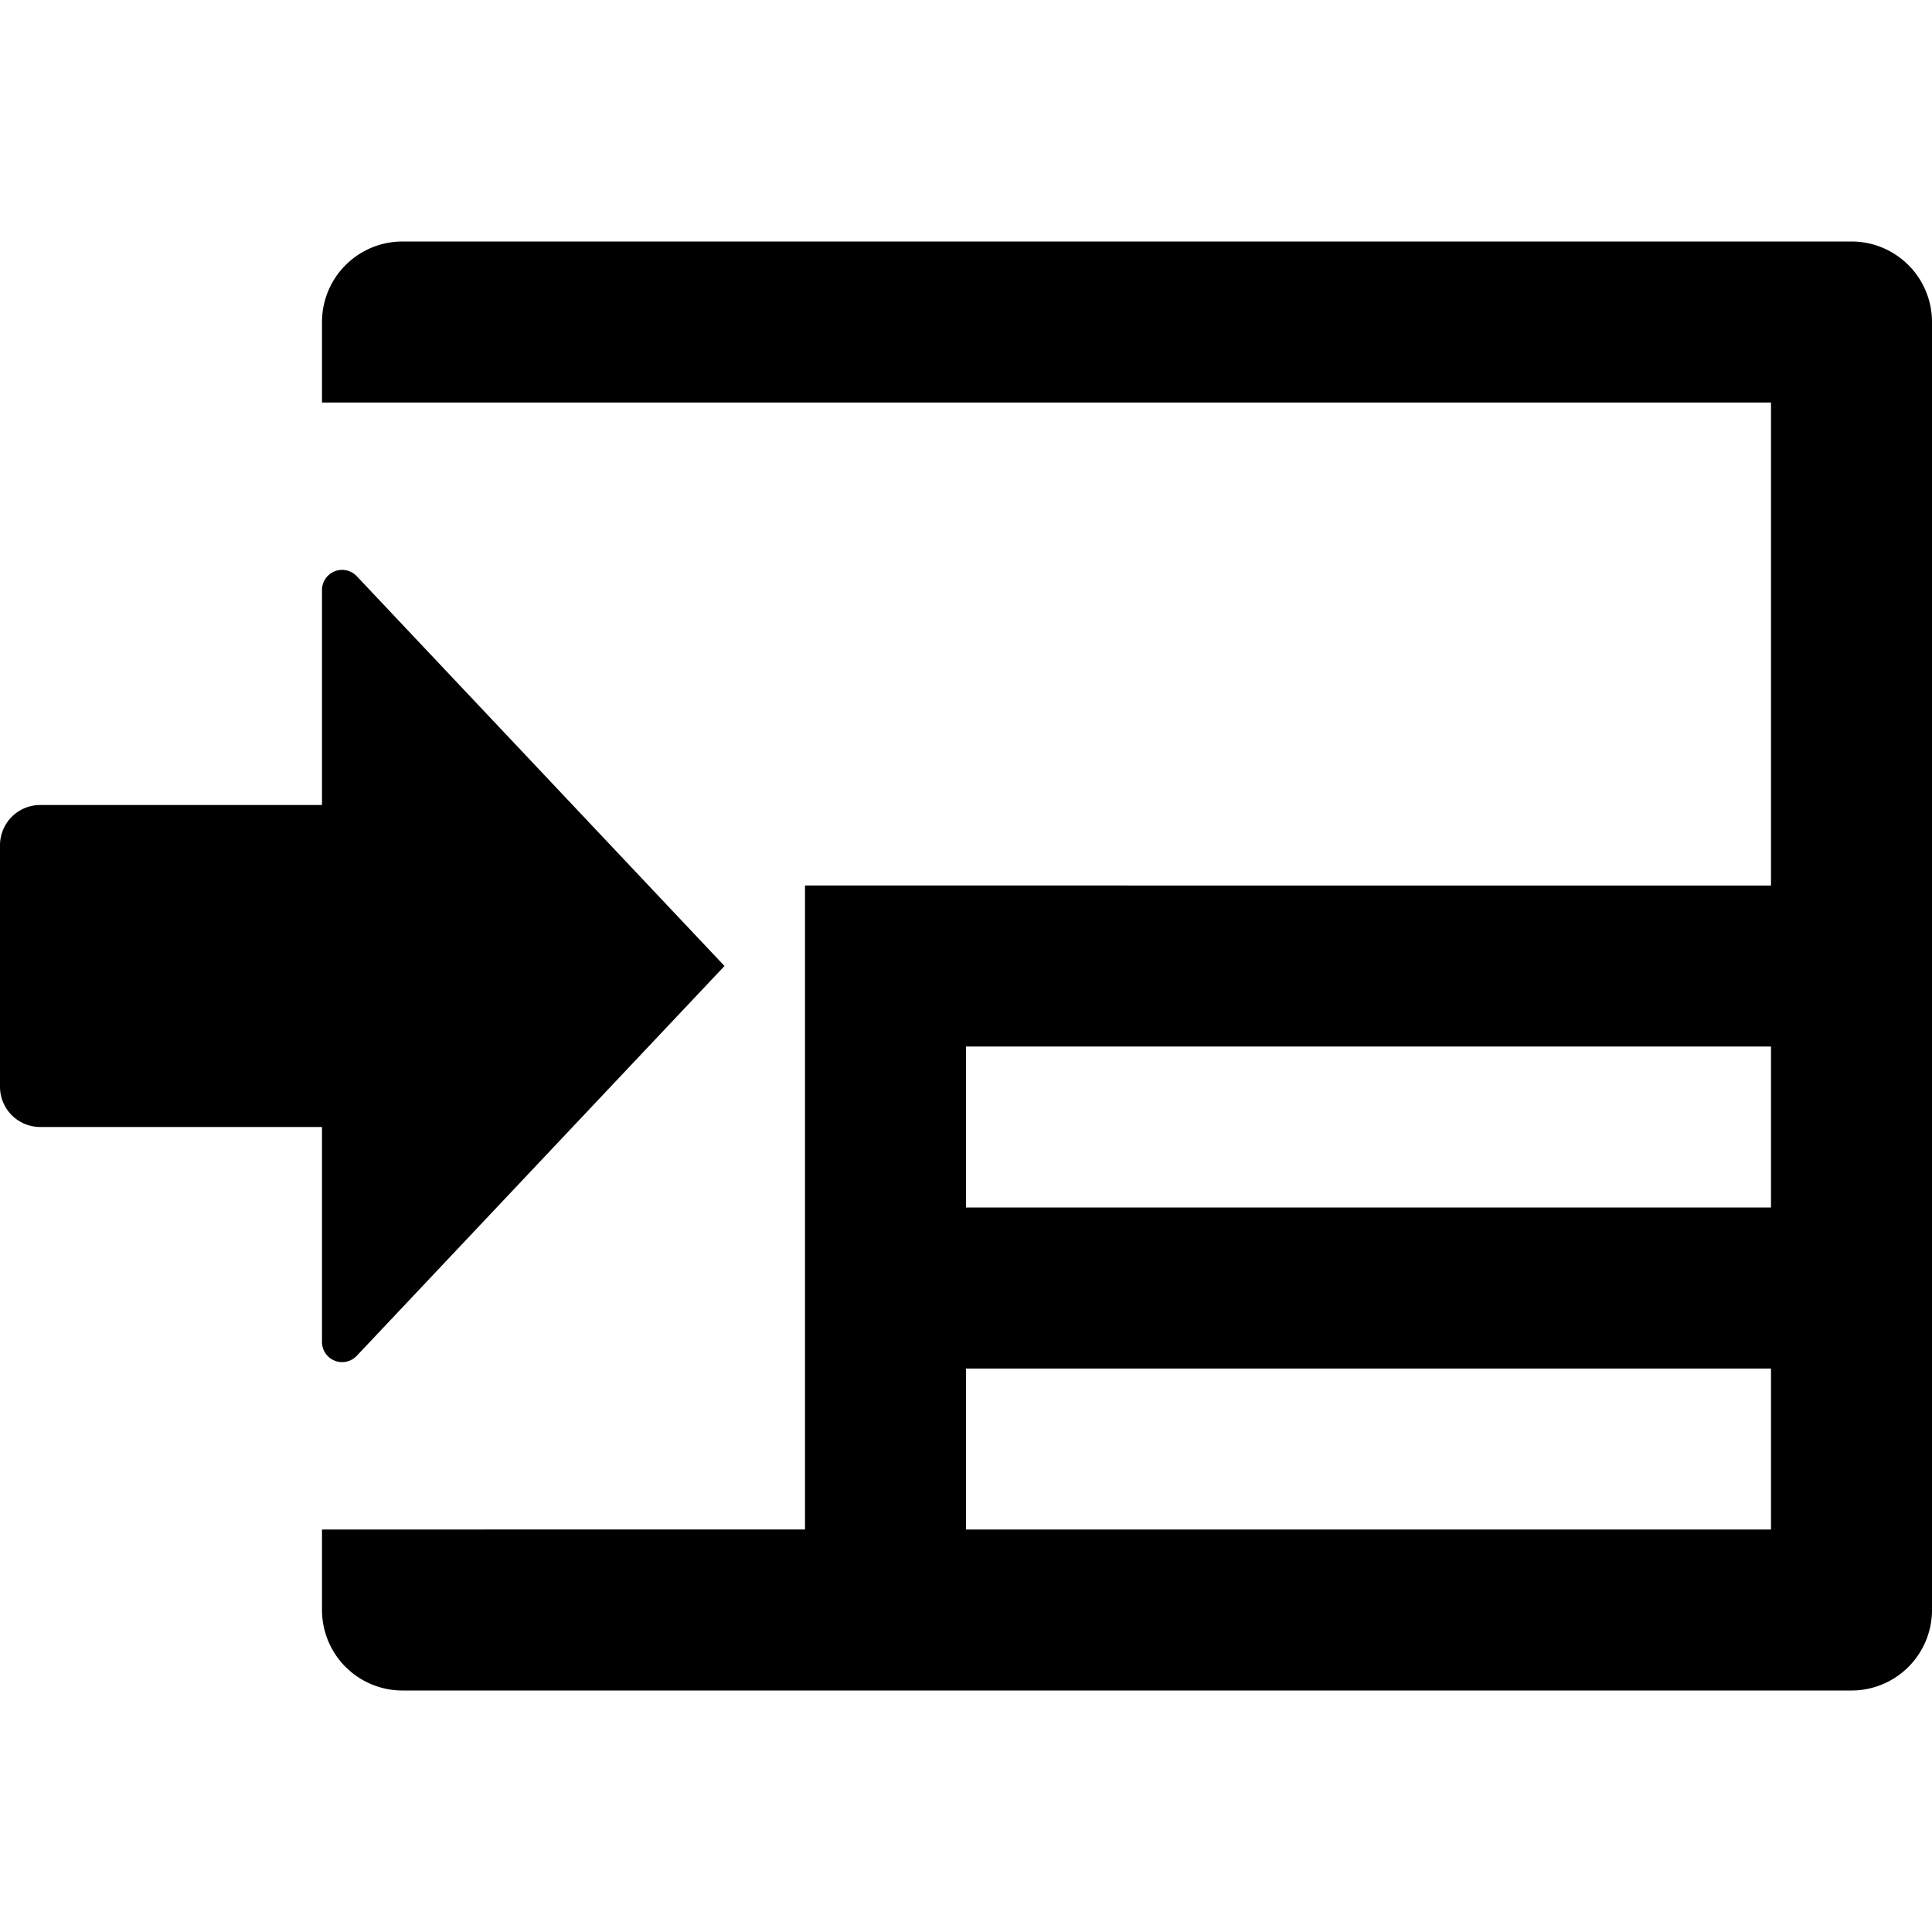 <svg xmlns="http://www.w3.org/2000/svg" width="1152" height="1152" viewBox="0 0 1152 1152"><title>ExperienceImport_24</title><path d="M1104 144H240a48 48 0 0 0-48 48v48h864v288H480v384H192v48a48 48 0 0 0 48 48h864a48 48 0 0 0 48-48V192a48 48 0 0 0-48-48zm-48 768H576v-96h480v96zm0-192H576v-96h480v96z"/><path d="M192 480V351.807a12 12 0 0 1 20.729-8.235L432 576 212.729 808.428A12 12 0 0 1 192 800.193V672H24a24 24 0 0 1-24-24V504a24 24 0 0 1 24-24h168z"/></svg>